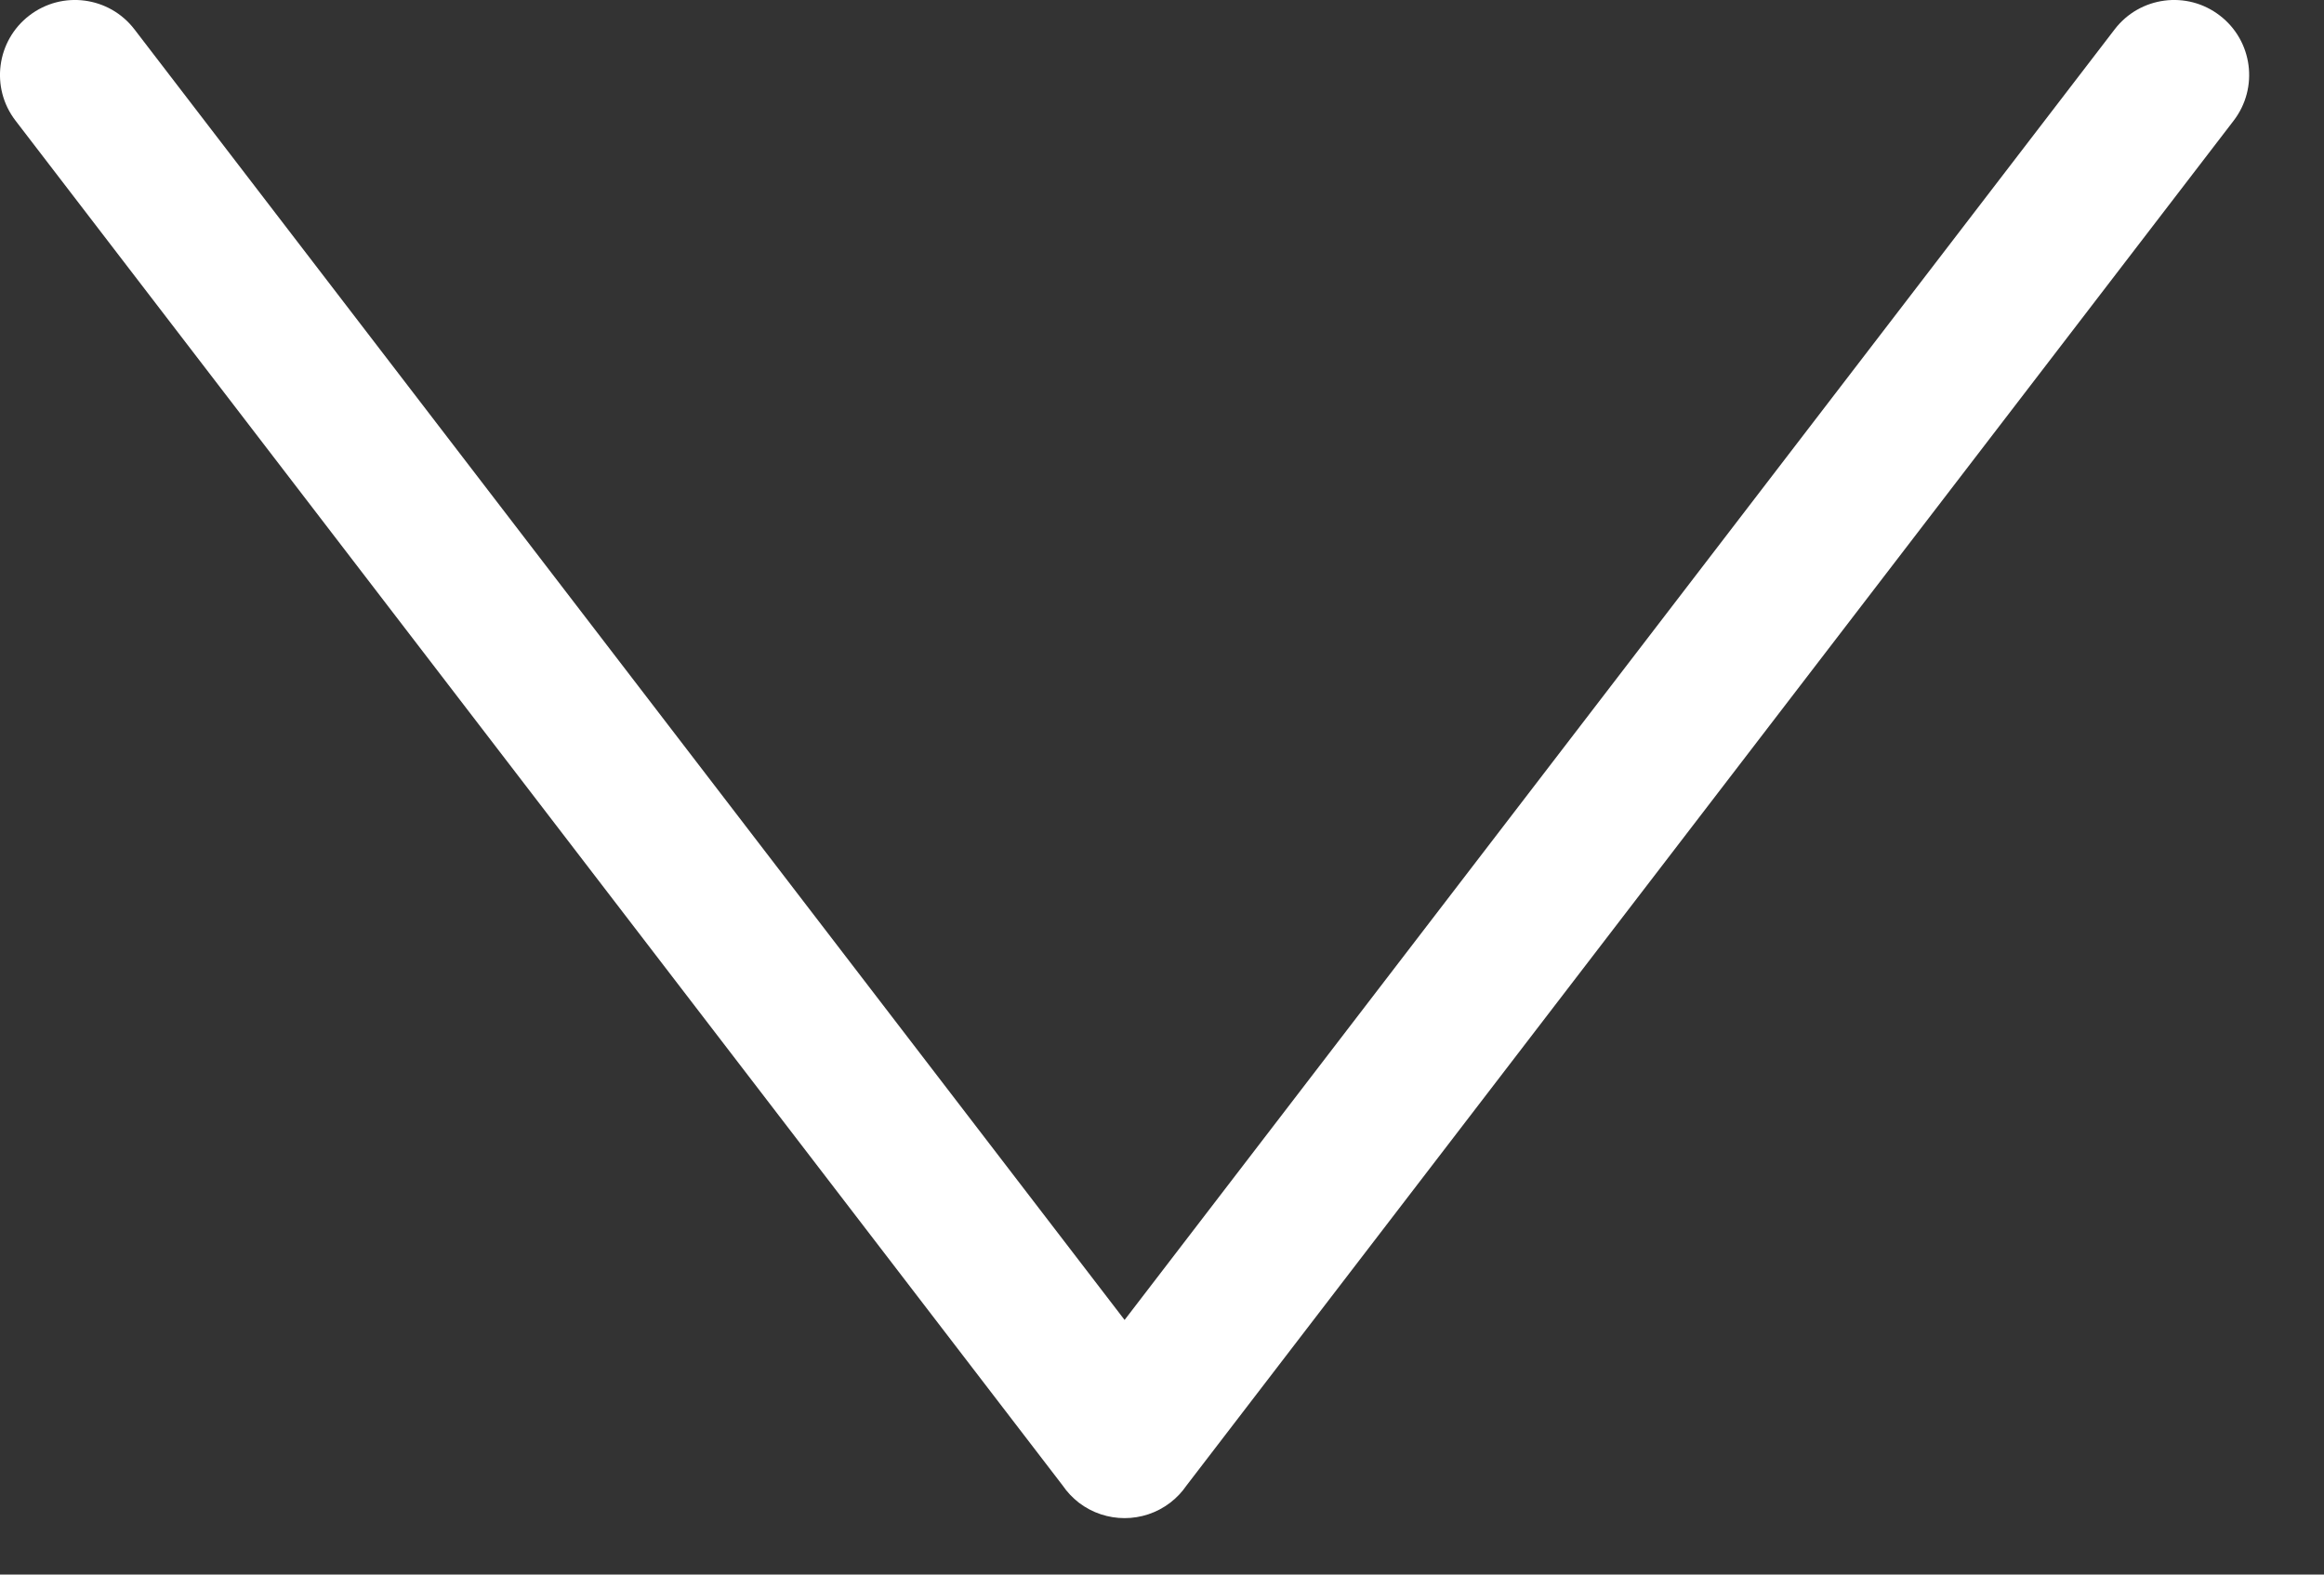 <svg width="31" height="21" viewBox="0 0 31 21" fill="none" xmlns="http://www.w3.org/2000/svg">
<rect x="0" y="0" width="31" height="21" fill="#333333" stroke="none"/>
<path d="M15.001 17.604L28.208 0.391C28.544 -0.047 29.172 -0.13 29.61 0.207C30.049 0.543 30.131 1.171 29.795 1.609L15.827 19.812C15.769 19.897 15.697 19.974 15.61 20.041C15.428 20.18 15.214 20.247 15.001 20.247C14.788 20.247 14.573 20.18 14.391 20.041C14.305 19.974 14.233 19.897 14.175 19.812L0.207 1.609C-0.13 1.171 -0.047 0.543 0.391 0.207C0.829 -0.13 1.457 -0.047 1.793 0.391L15.001 17.604Z" fill="white"/>
</svg>
